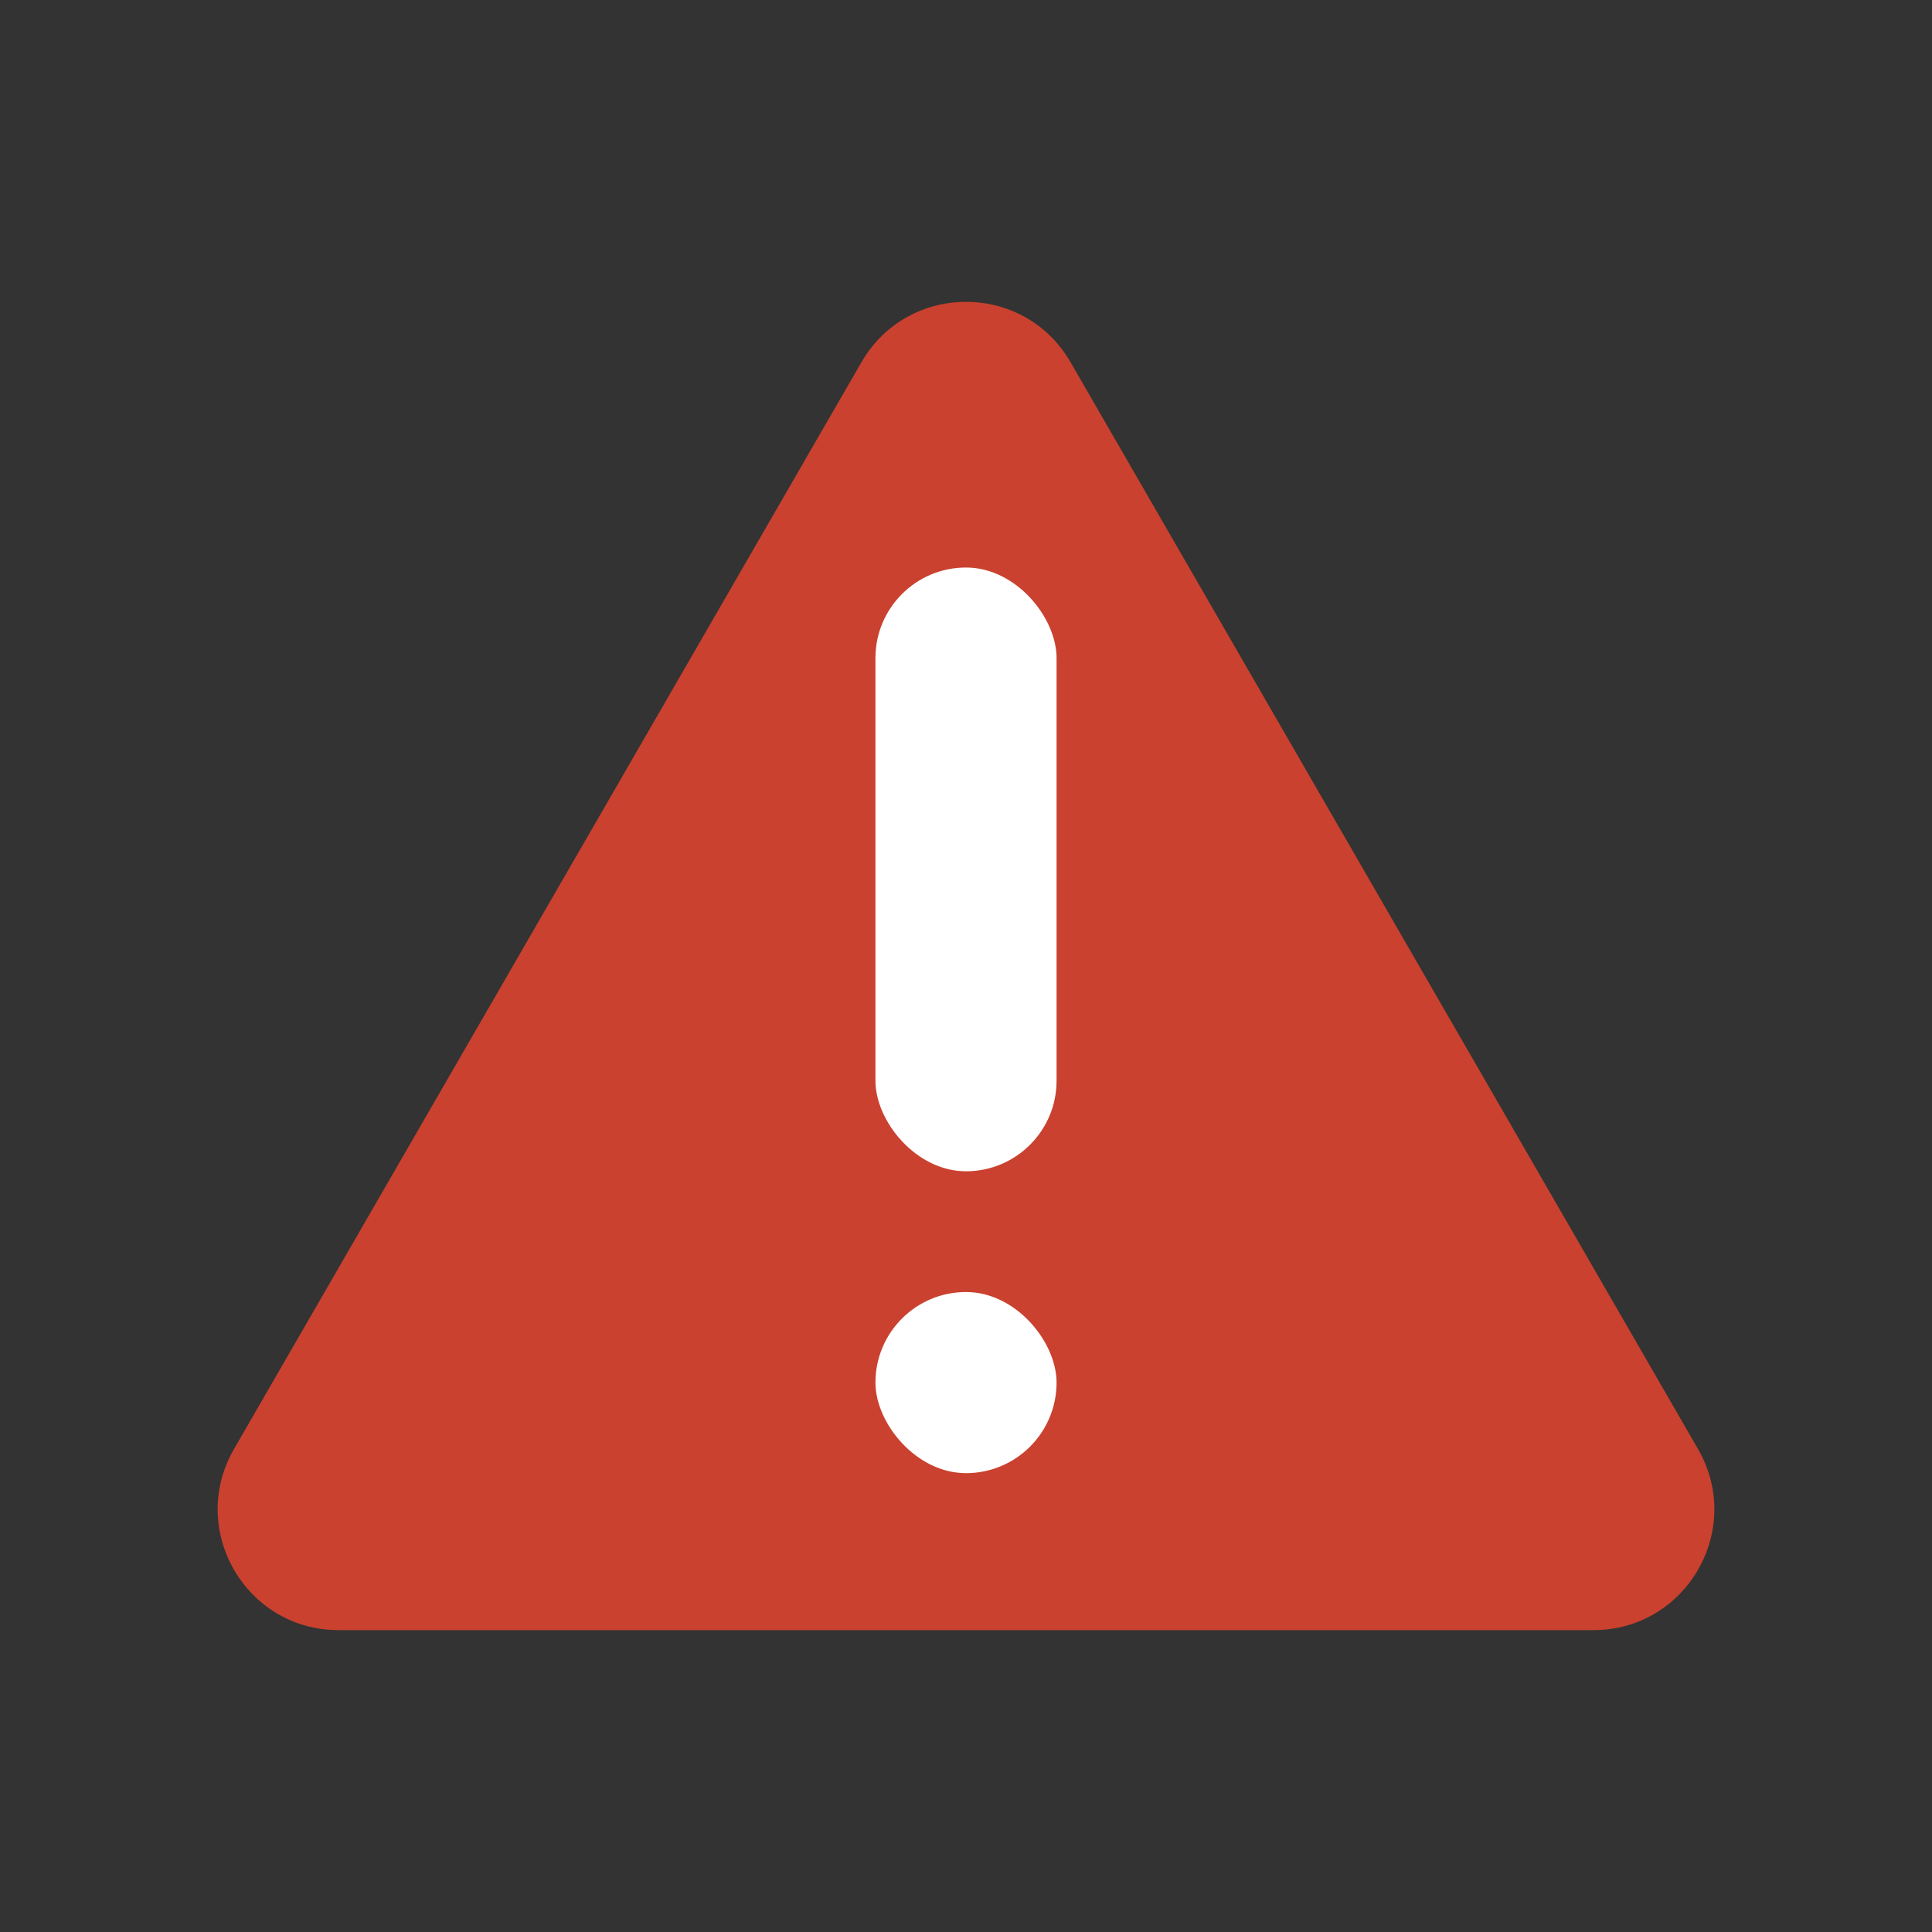 <svg width="16" height="16" viewBox="0 0 16 16" fill="none" xmlns="http://www.w3.org/2000/svg">
<rect x="0" y="0" width="16" height="16" fill="#333333" stroke="none"/>
<g clip-path="url(#clip0_238_346)">
<path d="M7.134 3C7.519 2.333 8.481 2.333 8.866 3L14.062 12C14.447 12.667 13.966 13.5 13.196 13.5H2.804C2.034 13.5 1.553 12.667 1.938 12L7.134 3Z" fill="#CA412F"/>
<rect x="7.25" y="4.7" width="1.5" height="5" rx="0.75" fill="white"/>
<rect x="7.25" y="10.7" width="1.5" height="1.5" rx="0.75" fill="white"/>
</g>
<defs>
<clipPath id="clip0_238_346">
<rect width="16" height="16" fill="white"/>
</clipPath>
</defs>
</svg>
